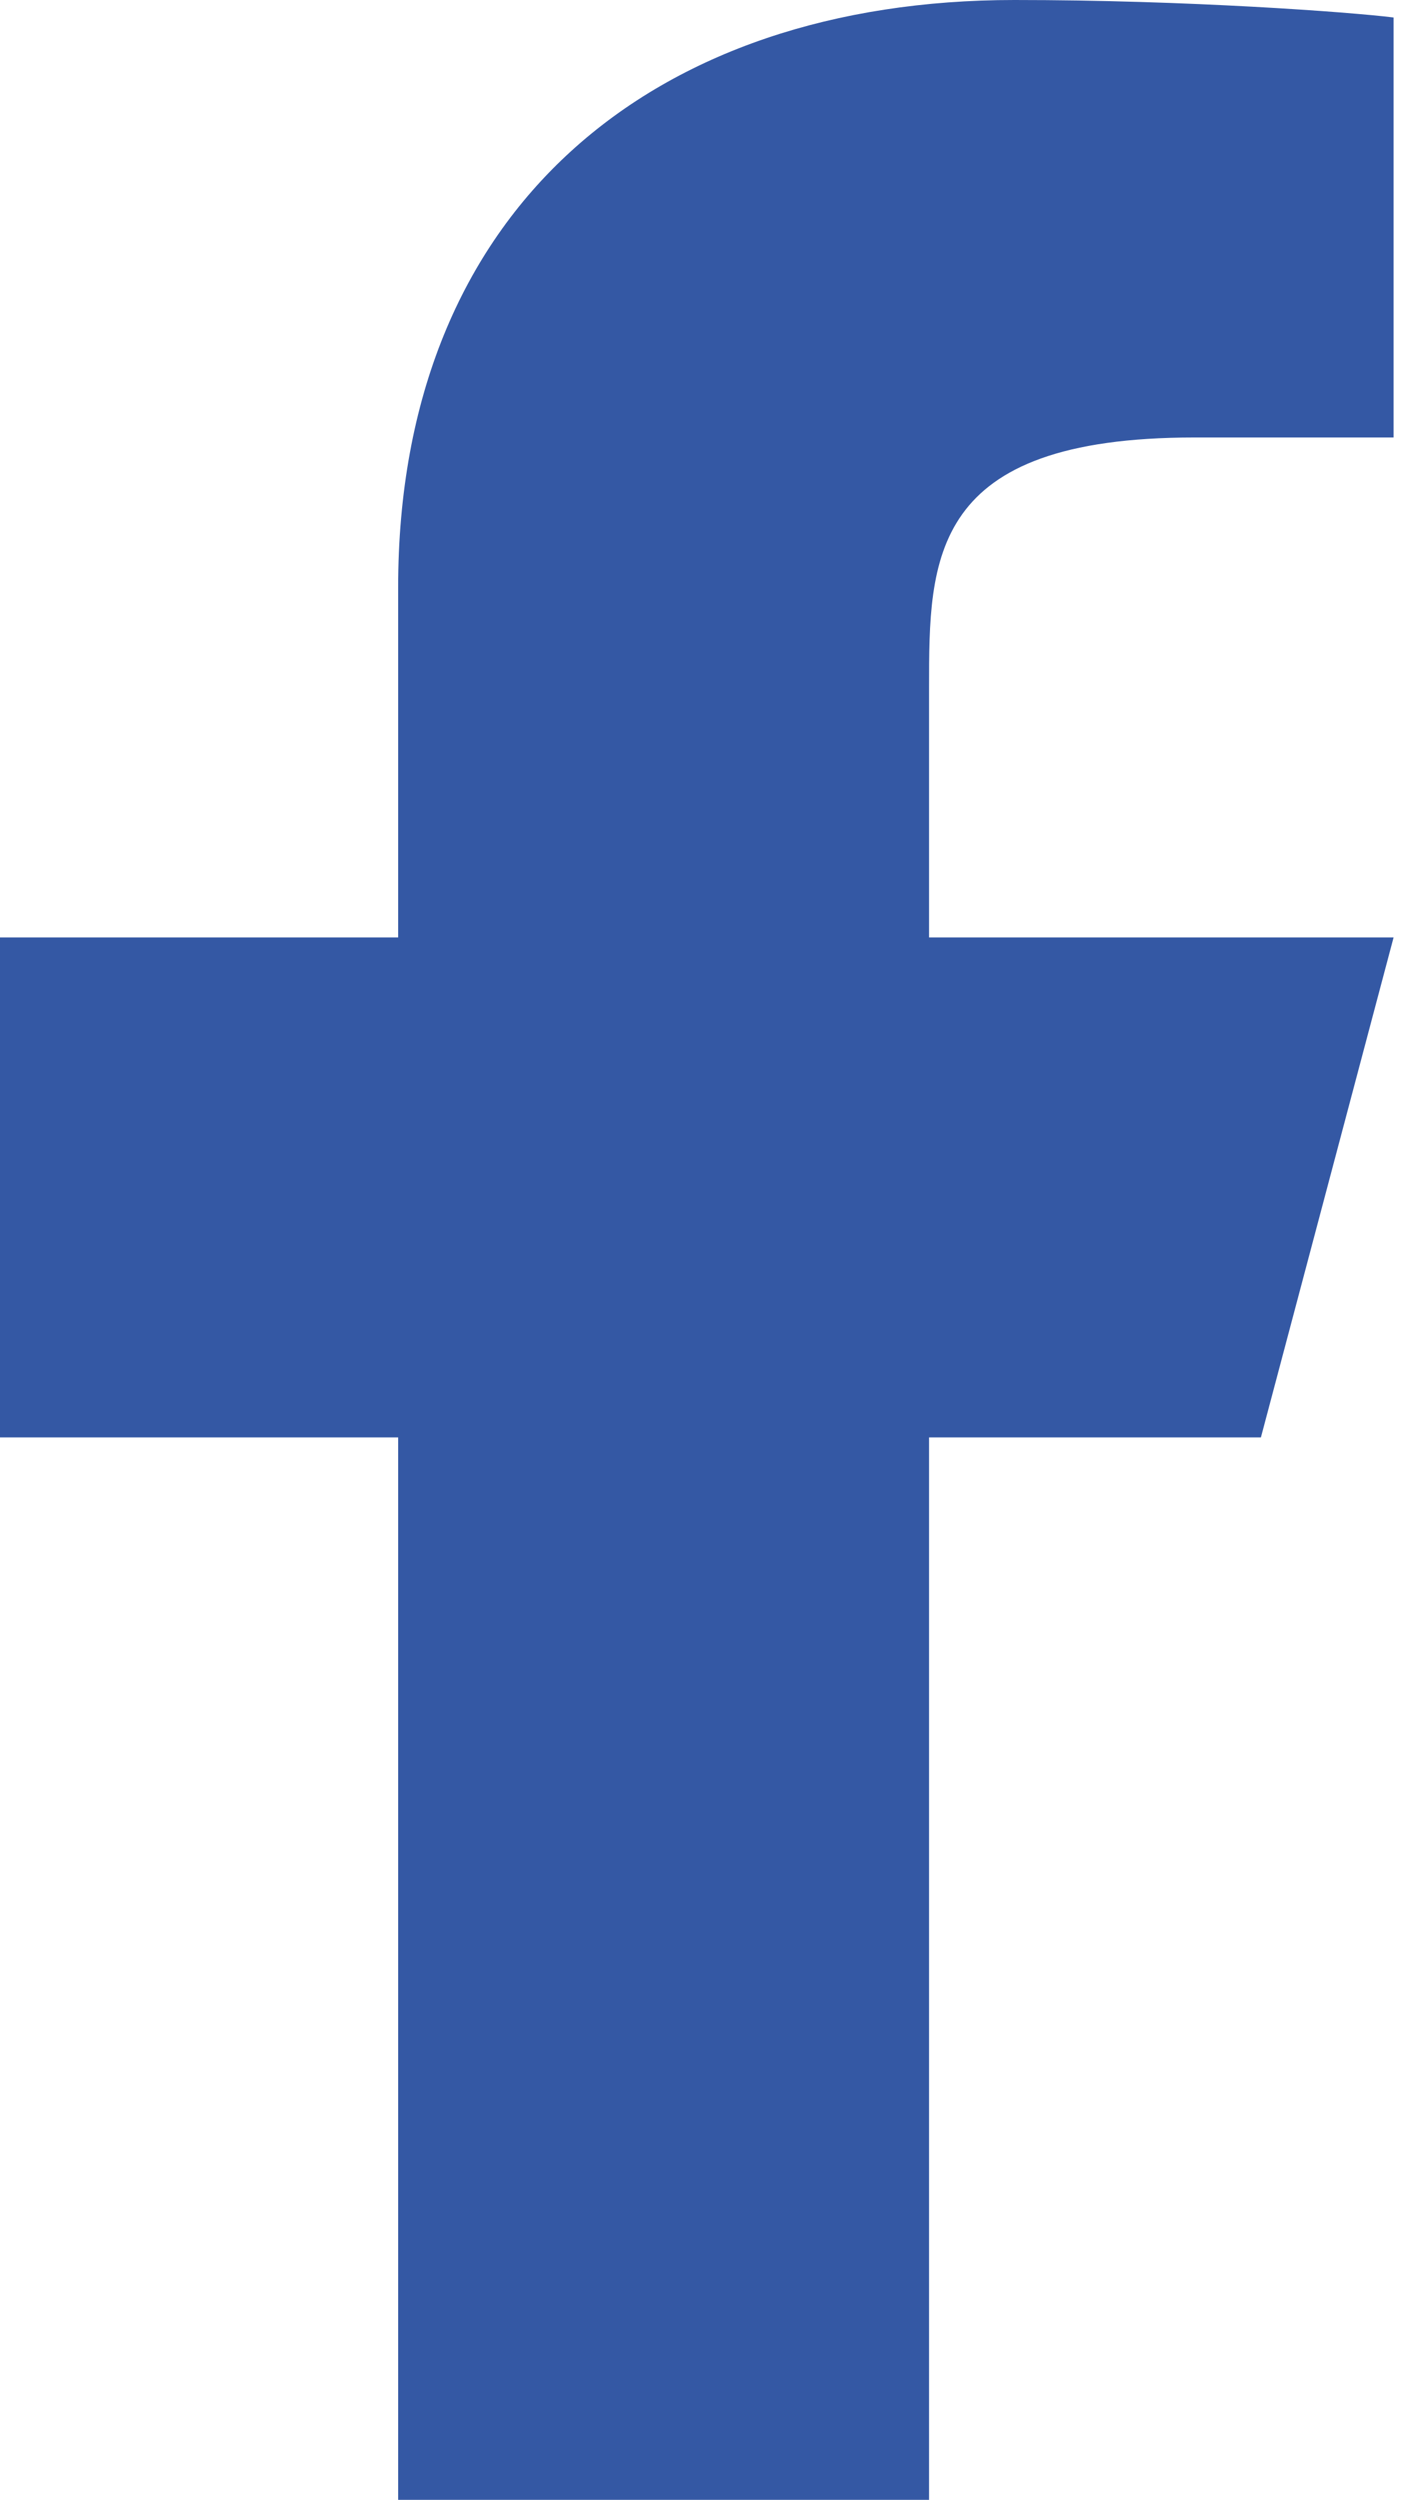 <svg width="17" height="30" viewBox="0 0 17 30" fill="none" xmlns="http://www.w3.org/2000/svg">
<path d="M11.154 17.25H15.138L16.731 11.25H11.154V8.25C11.154 6.705 11.154 5.25 14.341 5.25H16.731V0.21C16.212 0.145 14.25 0 12.179 0C7.852 0 4.78 2.486 4.78 7.05V11.25H0V17.25H4.78V30H11.154V17.25Z" fill="#3458A4"/>
</svg>
